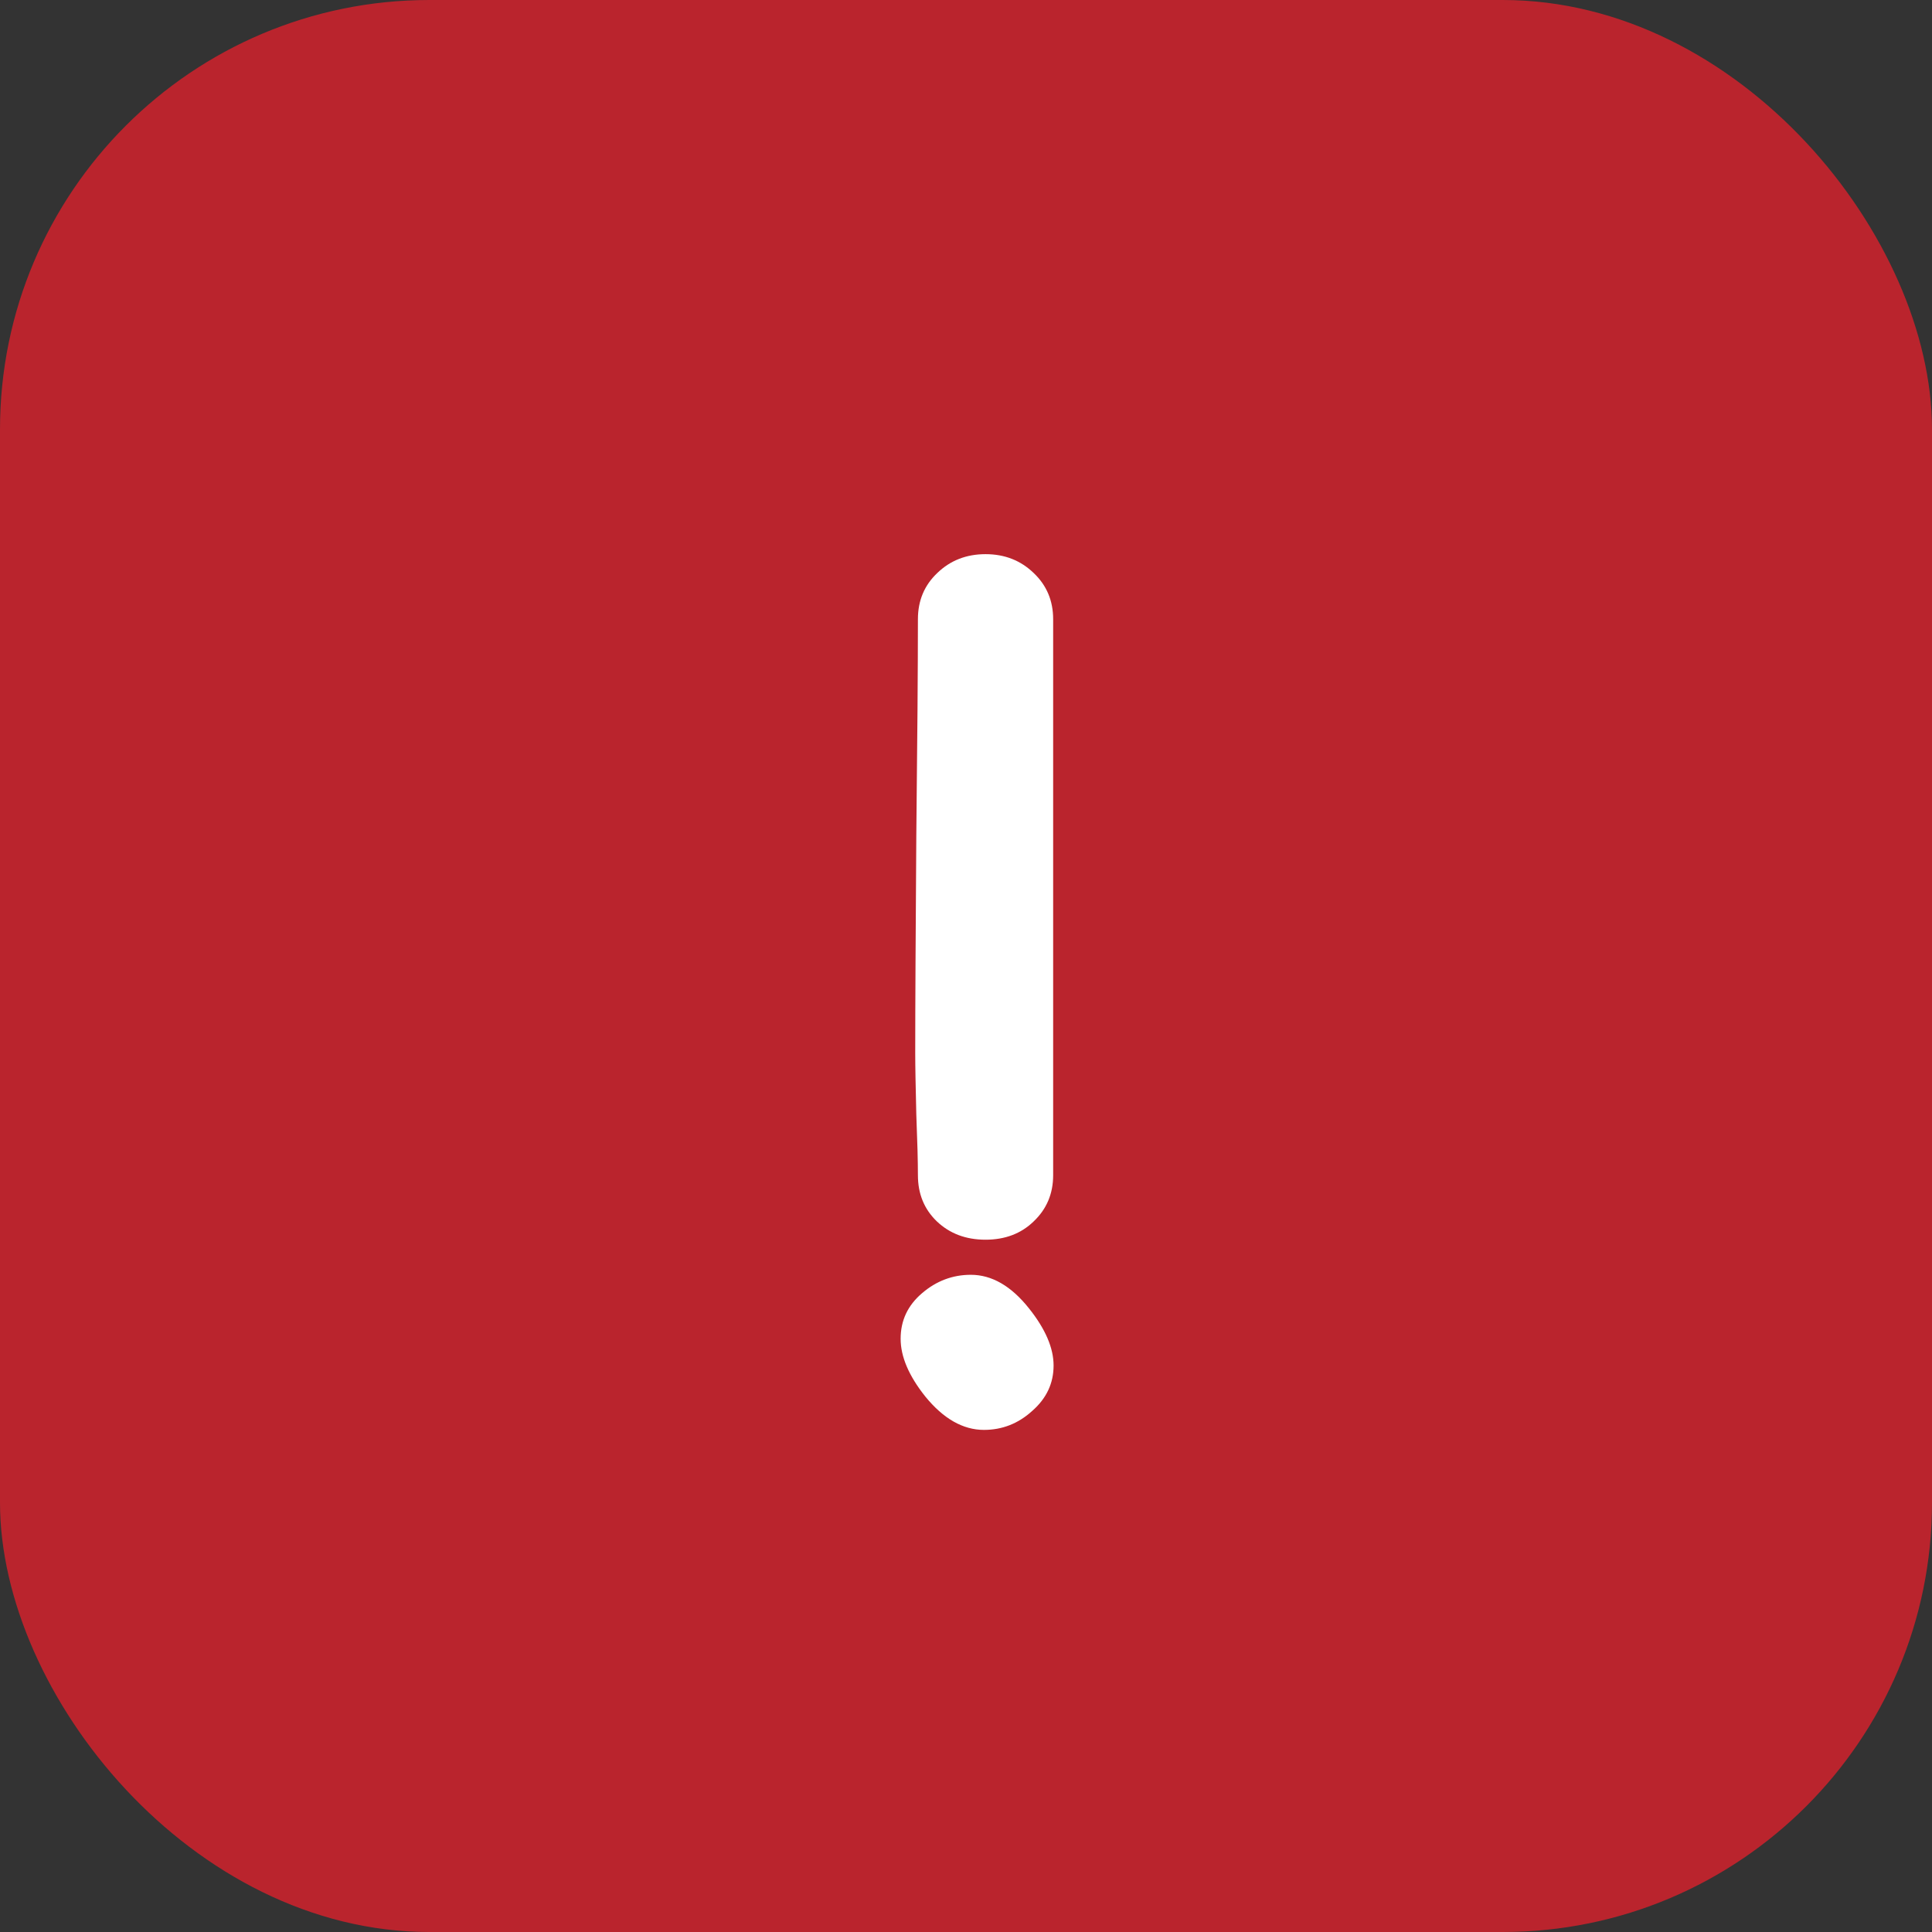 <svg width="18" height="18" viewBox="0 0 18 18" fill="none" xmlns="http://www.w3.org/2000/svg">
<rect x="0" y="0" width="18" height="18" fill="#333333" stroke="none"/>
<rect width="18" height="18" rx="4" fill="#BA242D"/>
<path d="M9.182 11.55C8.999 11.55 8.848 11.493 8.728 11.379C8.61 11.265 8.552 11.122 8.552 10.949C8.552 10.822 8.547 10.633 8.537 10.383C8.531 10.129 8.527 9.938 8.527 9.812C8.527 9.362 8.531 8.688 8.537 7.79C8.547 6.892 8.552 6.218 8.552 5.769C8.552 5.596 8.612 5.453 8.732 5.339C8.853 5.222 9.003 5.163 9.182 5.163C9.361 5.163 9.51 5.222 9.631 5.339C9.751 5.453 9.812 5.596 9.812 5.769V10.949C9.812 11.122 9.751 11.265 9.631 11.379C9.514 11.493 9.364 11.55 9.182 11.55ZM9.167 13.322C8.972 13.322 8.789 13.218 8.62 13.01C8.467 12.818 8.391 12.639 8.391 12.473C8.391 12.303 8.457 12.162 8.591 12.048C8.724 11.934 8.876 11.877 9.045 11.877C9.24 11.877 9.421 11.981 9.587 12.19C9.74 12.382 9.816 12.559 9.816 12.722C9.816 12.888 9.75 13.029 9.616 13.146C9.486 13.264 9.336 13.322 9.167 13.322Z" fill="white"/>
</svg>
